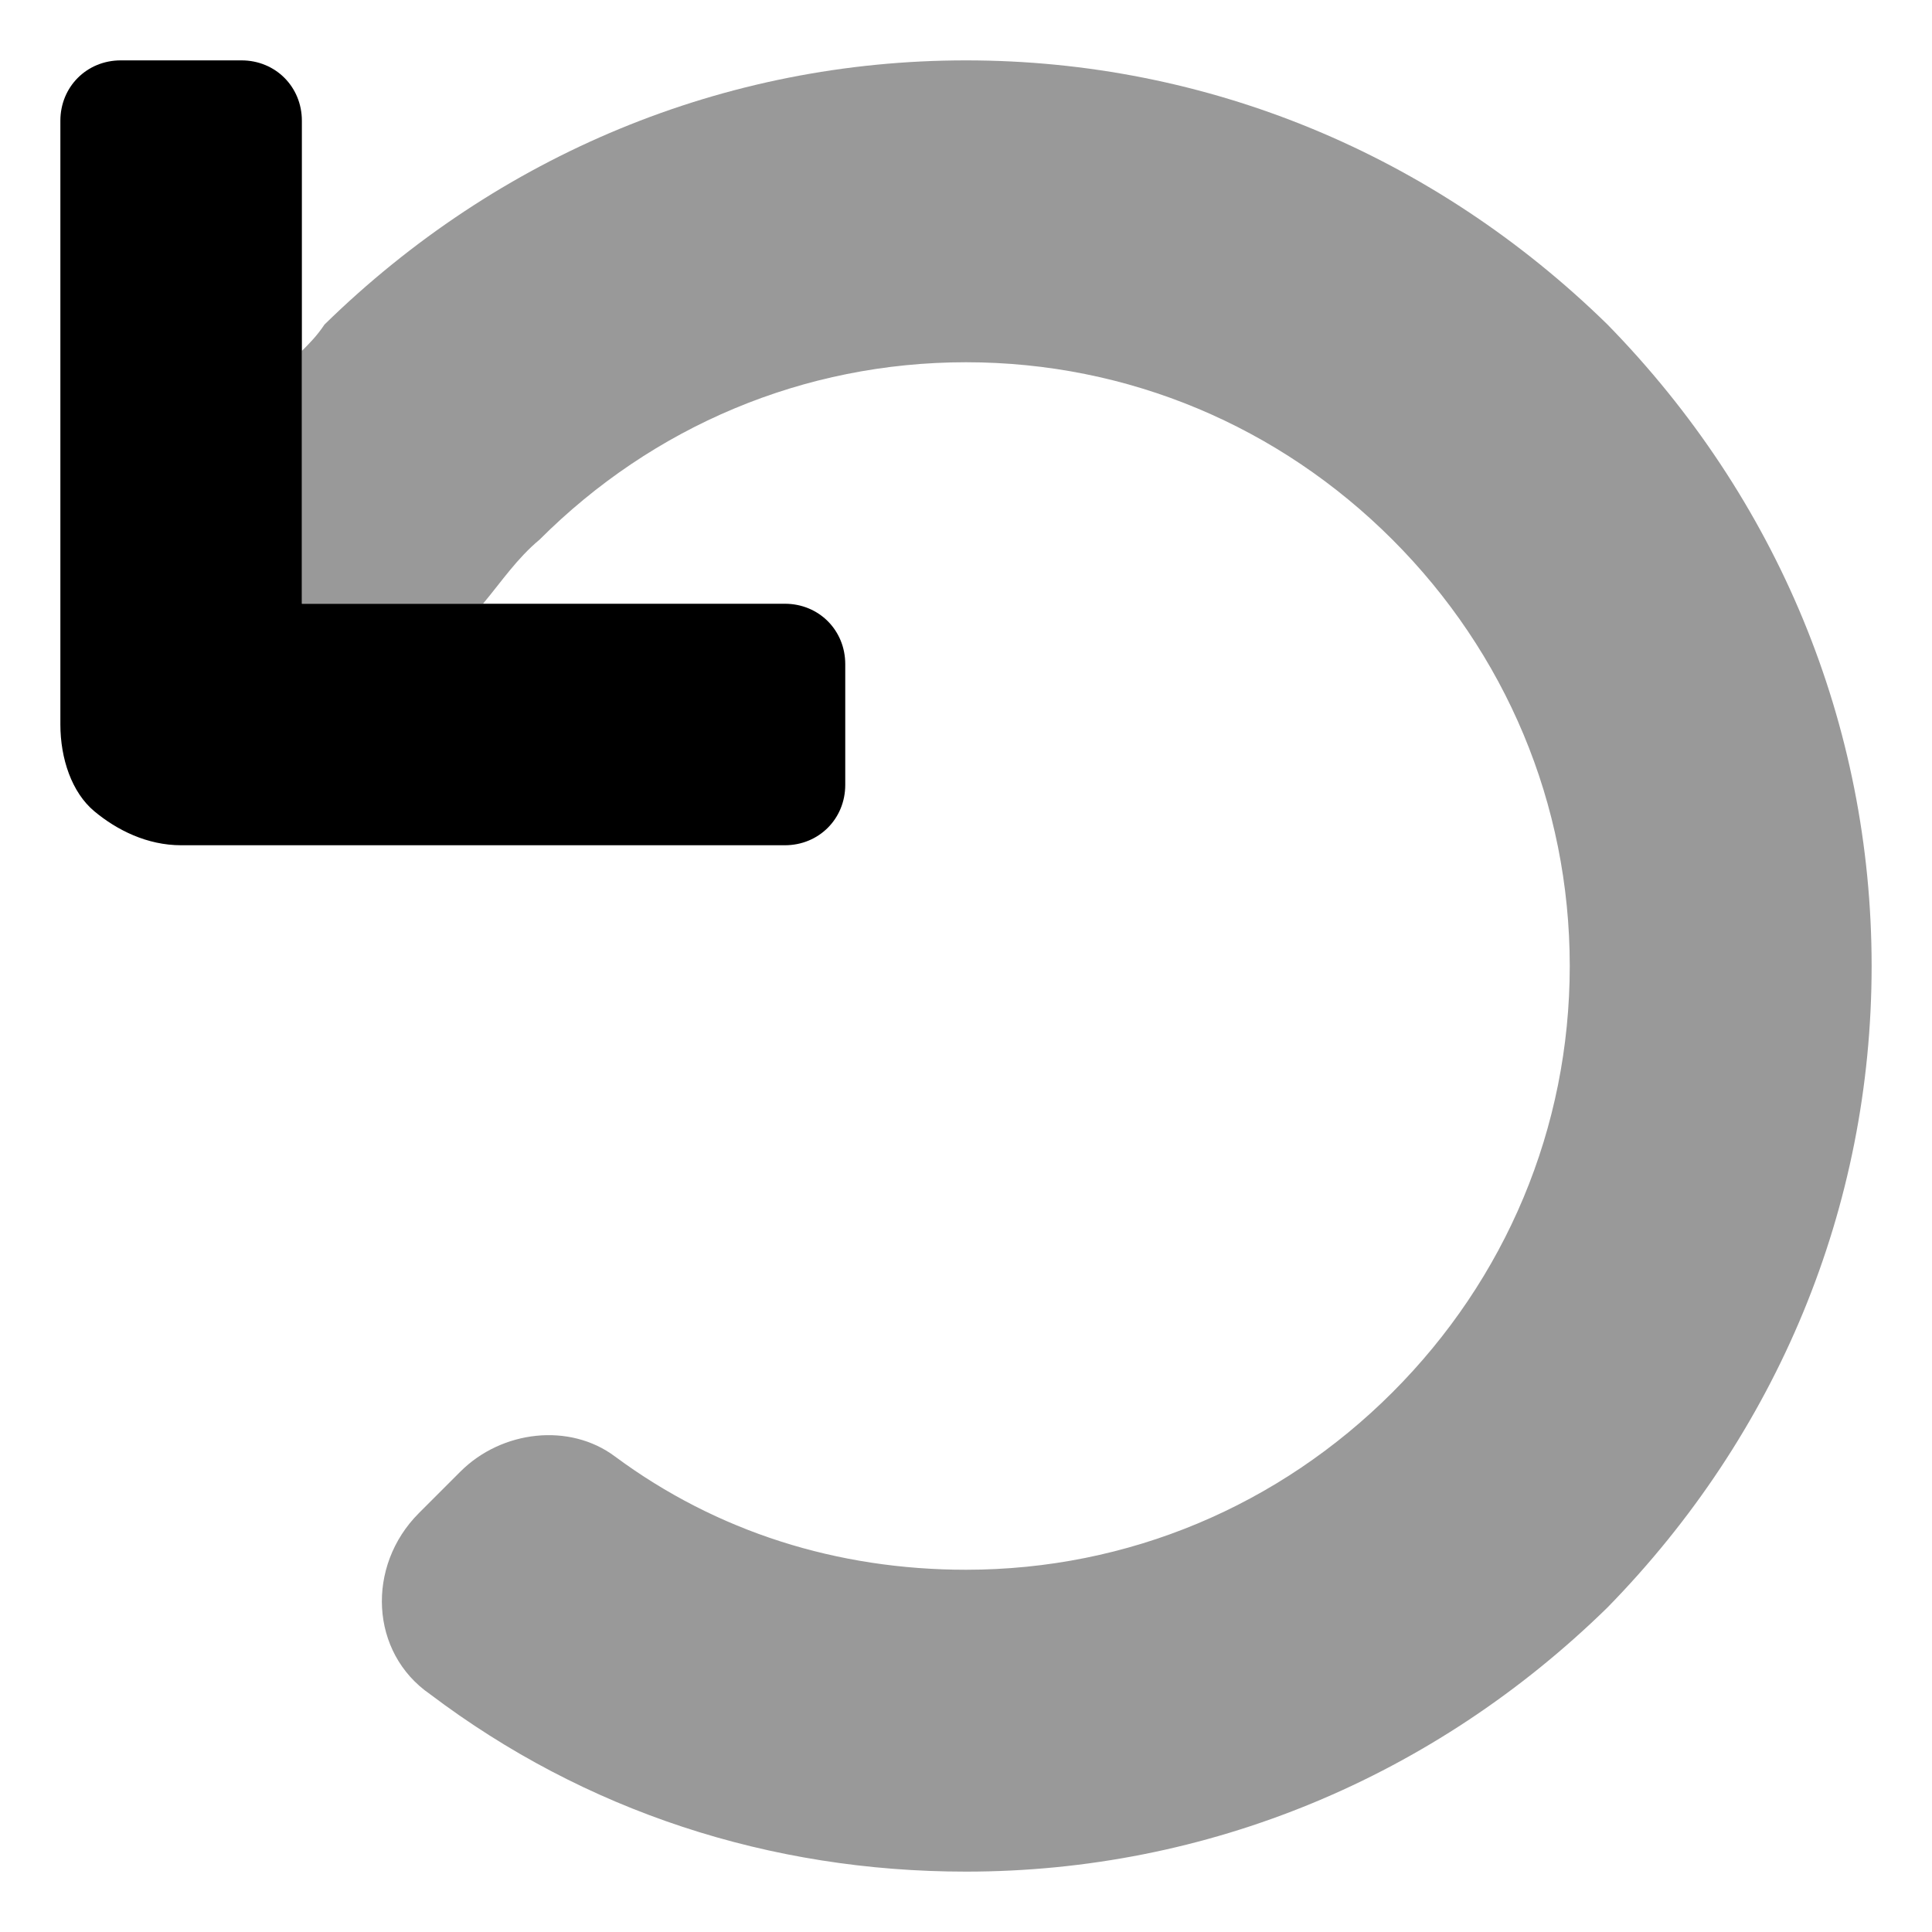 <svg xmlns="http://www.w3.org/2000/svg" viewBox="0 0 512 512"><!-- Font Awesome Pro 6.0.0-alpha1 by @fontawesome - https://fontawesome.com License - https://fontawesome.com/license (Commercial License) --><defs><style>.fa-secondary{opacity:.4}</style></defs><path d="M496 256C496 320 471 380 426 426C380 471 320 496 256 496C204 496 155 480 114 449C98 438 97 415 111 401L122 390C133 379 151 377 163 386C190 406 222 416 256 416C299 416 339 399 369 369C399 339 416 299 416 256S399 173 369 143C339 113 299 96 256 96S173 113 143 143C137 148 133 154 128 160H80V93C82 91 84 89 86 86C132 41 192 16 256 16S380 41 426 86C471 132 496 192 496 256Z" class="fa-secondary"/><path d="M224 176V208C224 217 217 224 208 224H48C39 224 31 220 25 215S16 201 16 192V32C16 23 23 16 32 16H64C73 16 80 23 80 32V93L80 93V160H128C128 160 128 160 128 160H208C217 160 224 167 224 176Z" class="fa-primary"/></svg>